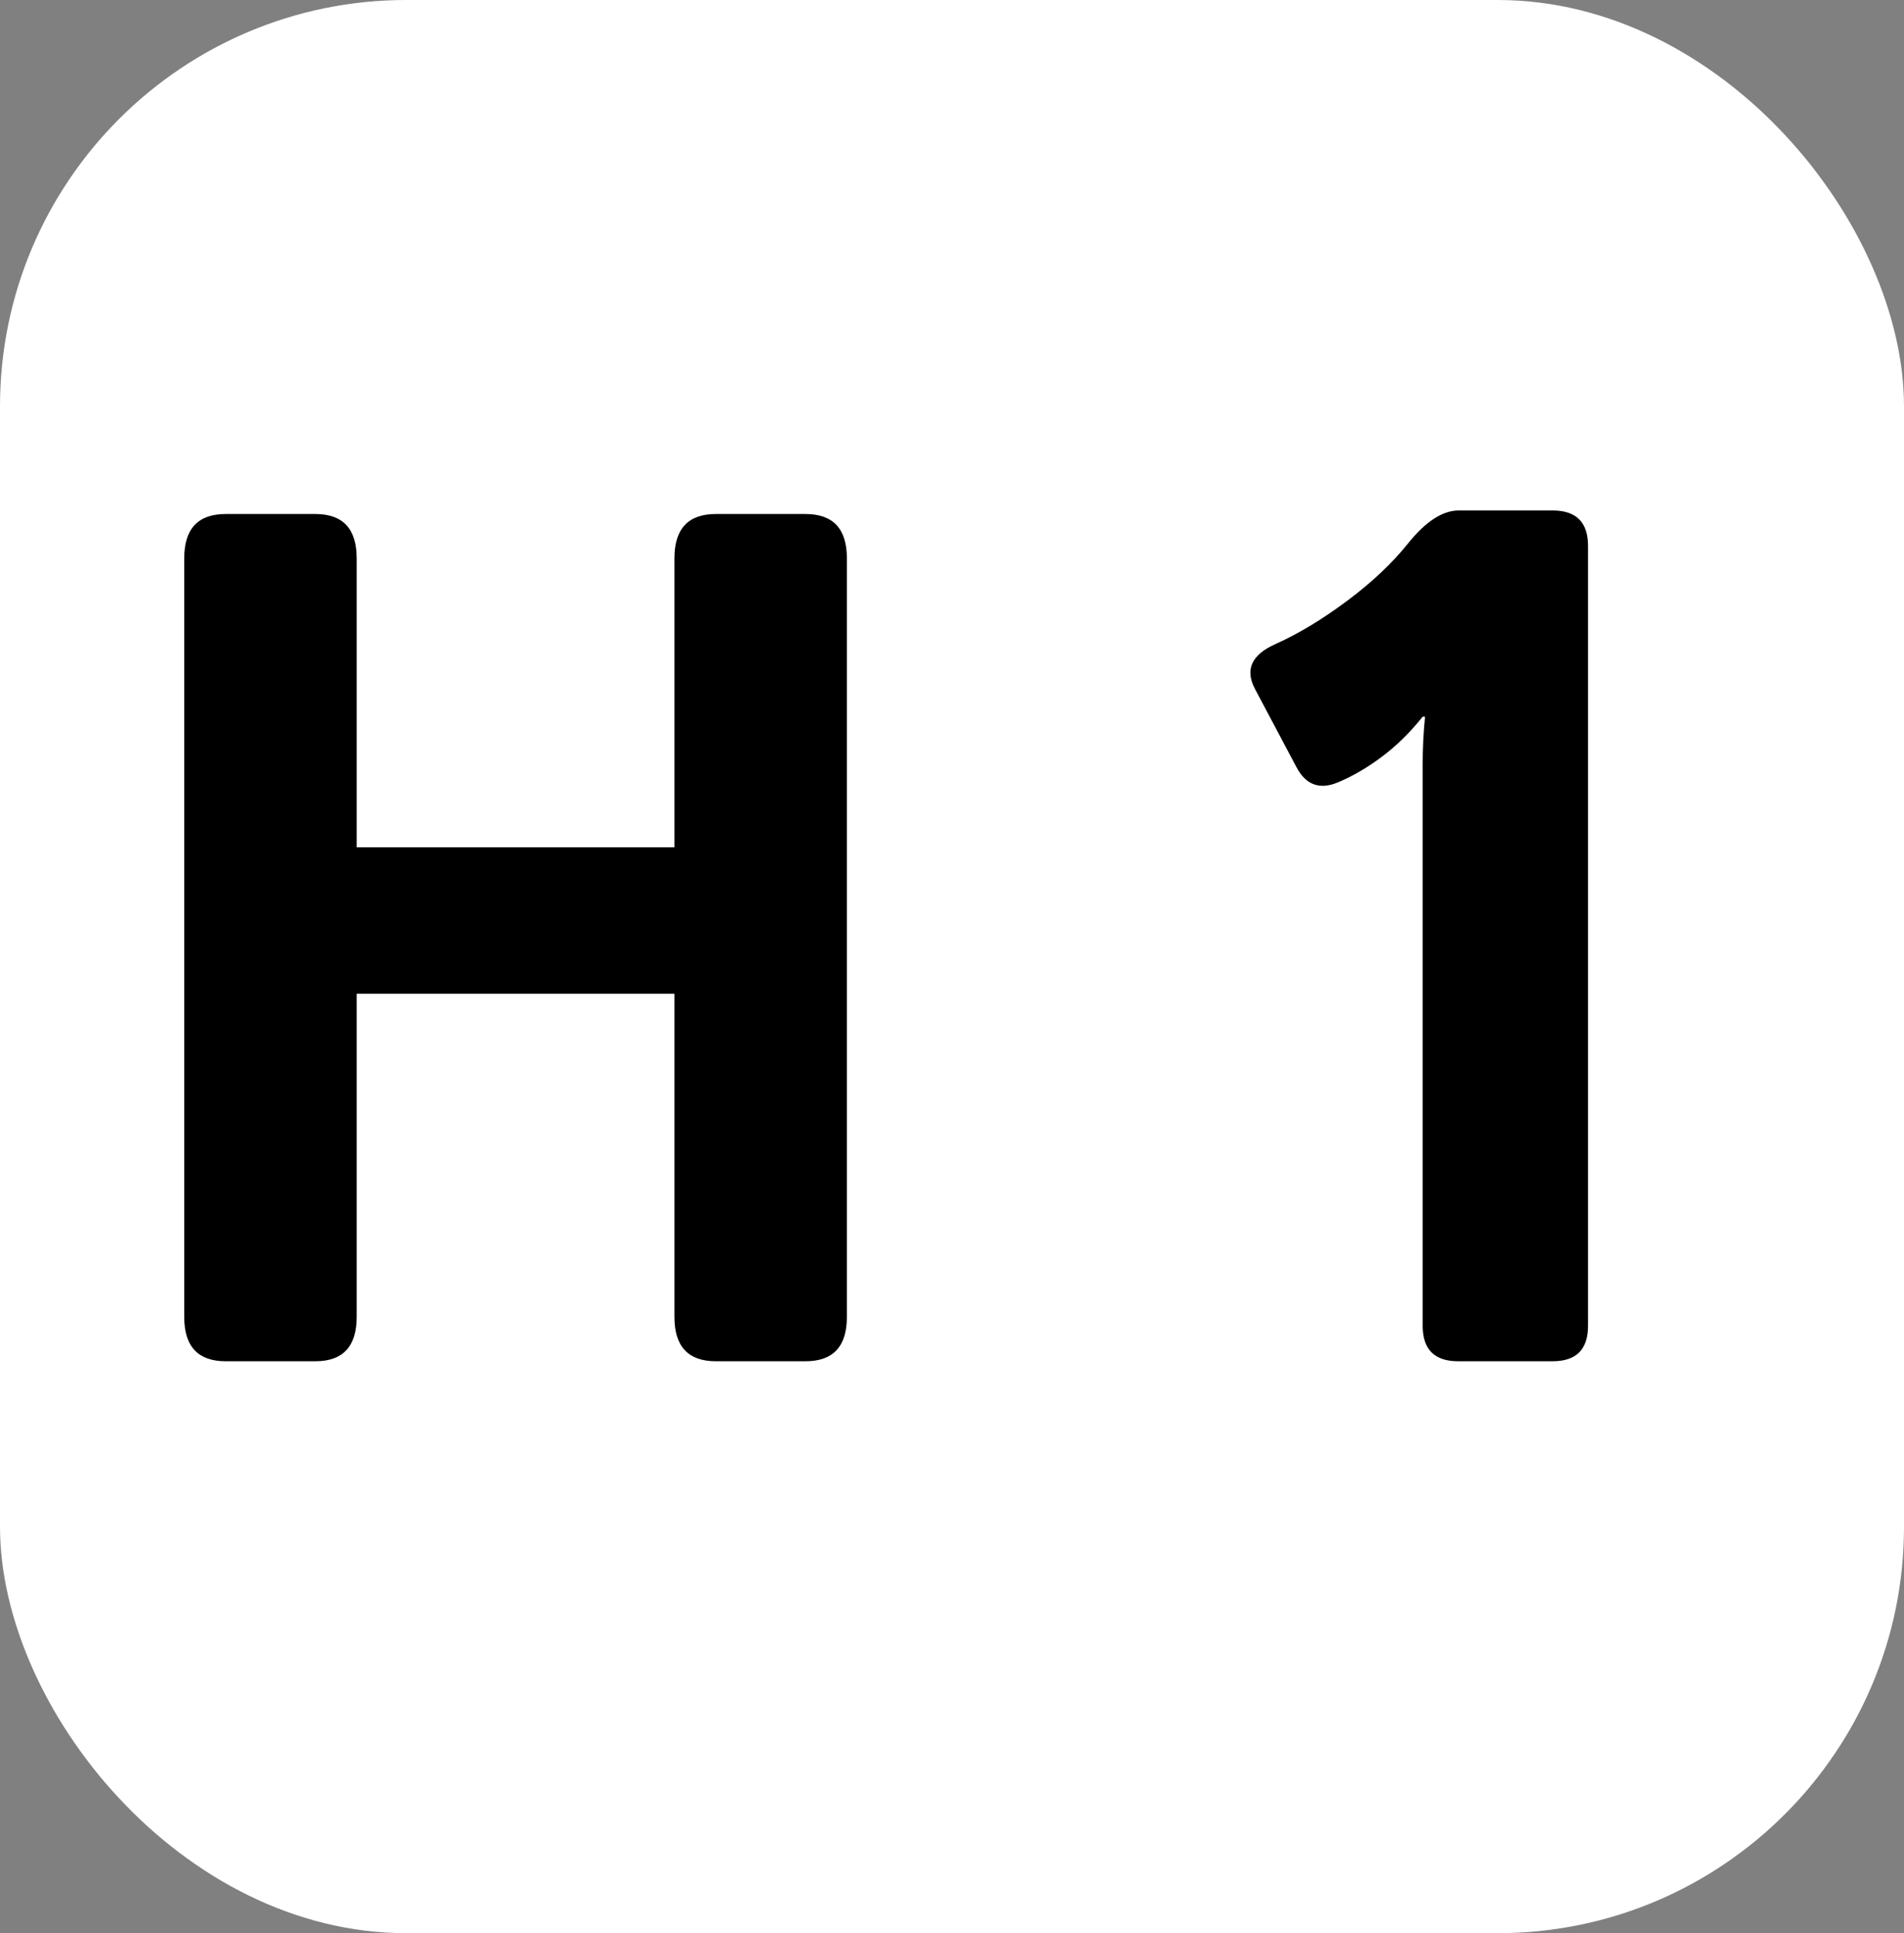 <svg width="403" height="409" viewBox="0 0 403 409" fill="none" xmlns="http://www.w3.org/2000/svg">
<rect x="0" y="0" width="403" height="409" fill="#808080" stroke="none"/>
<rect width="403" height="409" rx="86" fill="white"/>
<path d="M47.75 288C41.917 288 39 284.875 39 278.625V118.125C39 111.875 41.917 108.75 47.75 108.75H66.75C72.583 108.75 75.5 111.875 75.5 118.125V179.25H142.75V118.125C142.75 111.875 145.667 108.75 151.5 108.75H170.5C176.333 108.75 179.25 111.875 179.25 118.125V278.625C179.25 284.875 176.333 288 170.5 288H151.5C145.667 288 142.75 284.875 142.75 278.625V210.25H75.5V278.625C75.5 284.875 72.583 288 66.75 288H47.75Z" fill="black"/>
<path d="M265.625 145.75C263.458 141.667 264.917 138.5 270 136.25C274.833 134.083 279.875 131.042 285.125 127.125C290.375 123.208 294.667 119.167 298 115C301.75 110.333 305.333 108 308.75 108H328.625C333.625 108 336.125 110.5 336.125 115.5V280.5C336.125 285.5 333.625 288 328.625 288H308.625C303.625 288 301.125 285.5 301.125 280.5V161.625C301.125 158.292 301.292 154.958 301.625 151.625H301.125C298.542 154.875 295.708 157.667 292.625 160C289.542 162.333 286.417 164.167 283.25 165.5C279.333 167.167 276.375 166.083 274.375 162.25L265.625 145.75Z" fill="black"/>
</svg>
